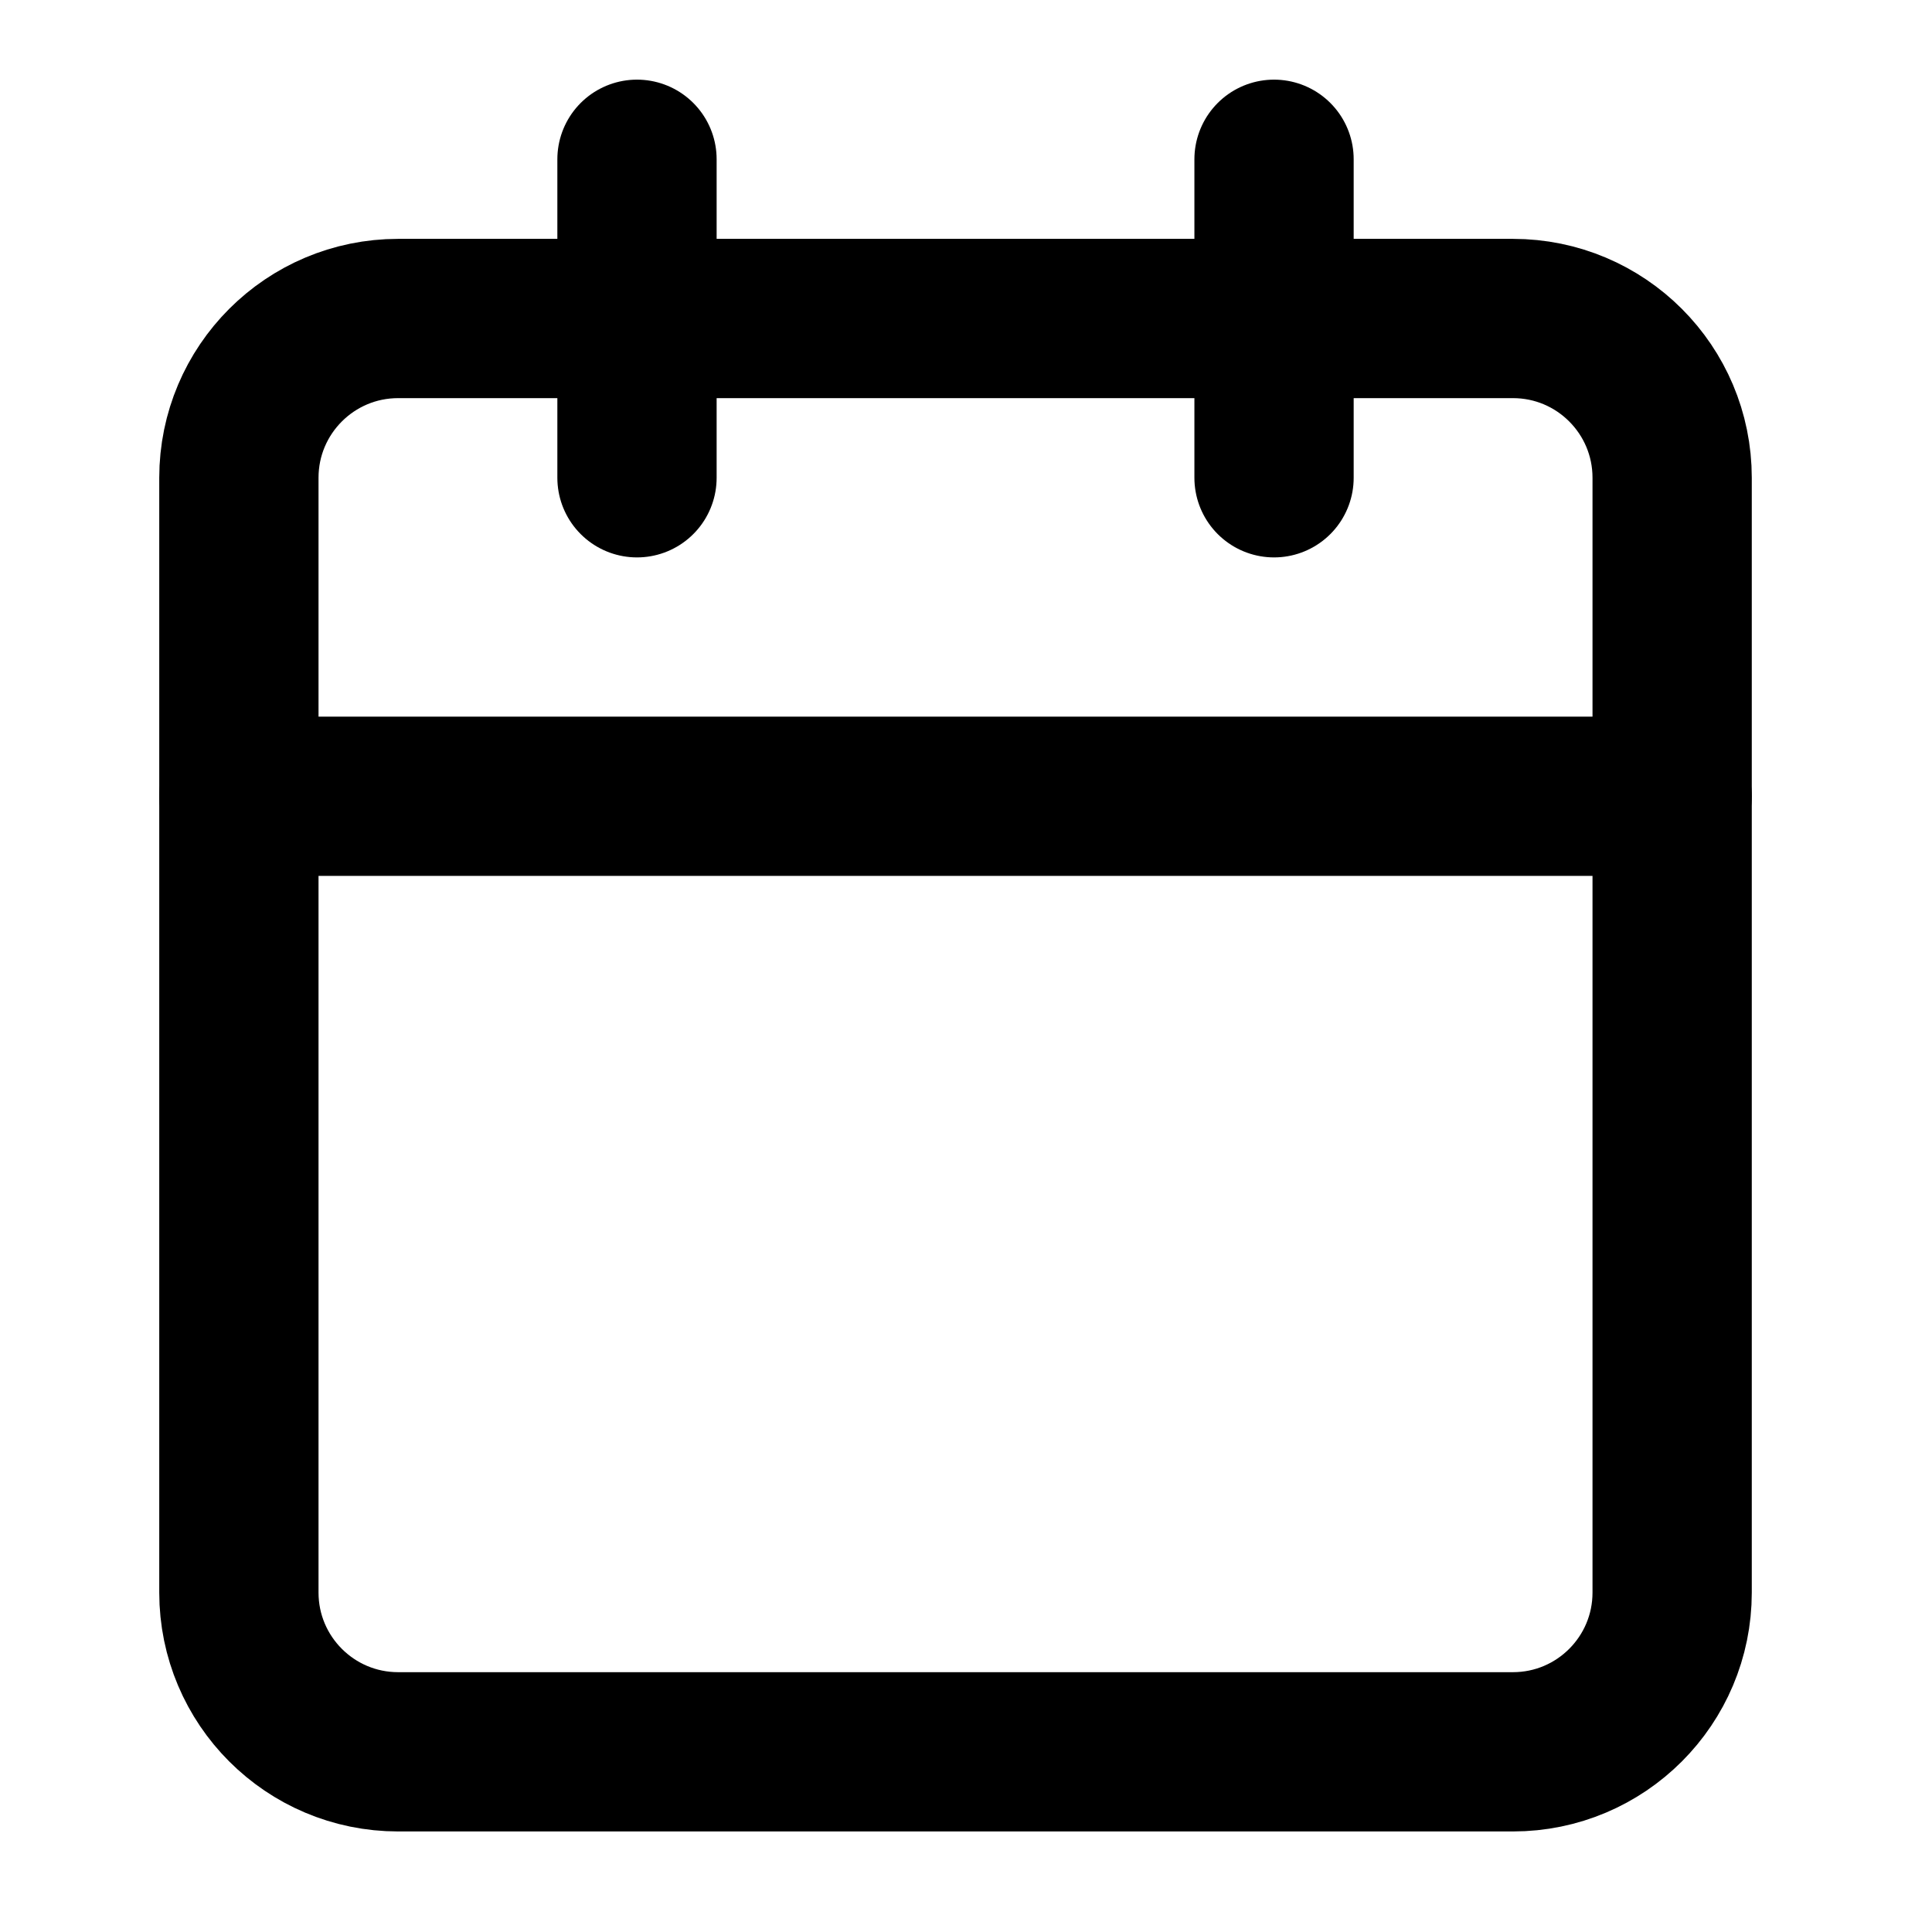 <svg width="34" height="34" viewBox="0 0 34 34" fill="none" xmlns="http://www.w3.org/2000/svg">
<path d="M26.625 5.605H7.007C5.459 5.605 4.204 6.86 4.204 8.408V28.026C4.204 29.574 5.459 30.829 7.007 30.829H26.625C28.173 30.829 29.427 29.574 29.427 28.026V8.408C29.427 6.86 28.173 5.605 26.625 5.605Z" stroke="black" stroke-width="2.803" stroke-linecap="round" stroke-linejoin="round"/>
<path d="M22.421 2.803V8.408" stroke="black" stroke-width="2.803" stroke-linecap="round" stroke-linejoin="round"/>
<path d="M11.21 2.803V8.408" stroke="black" stroke-width="2.803" stroke-linecap="round" stroke-linejoin="round"/>
<path d="M4.204 14.013H29.427" stroke="black" stroke-width="2.803" stroke-linecap="round" stroke-linejoin="round"/>
</svg>
